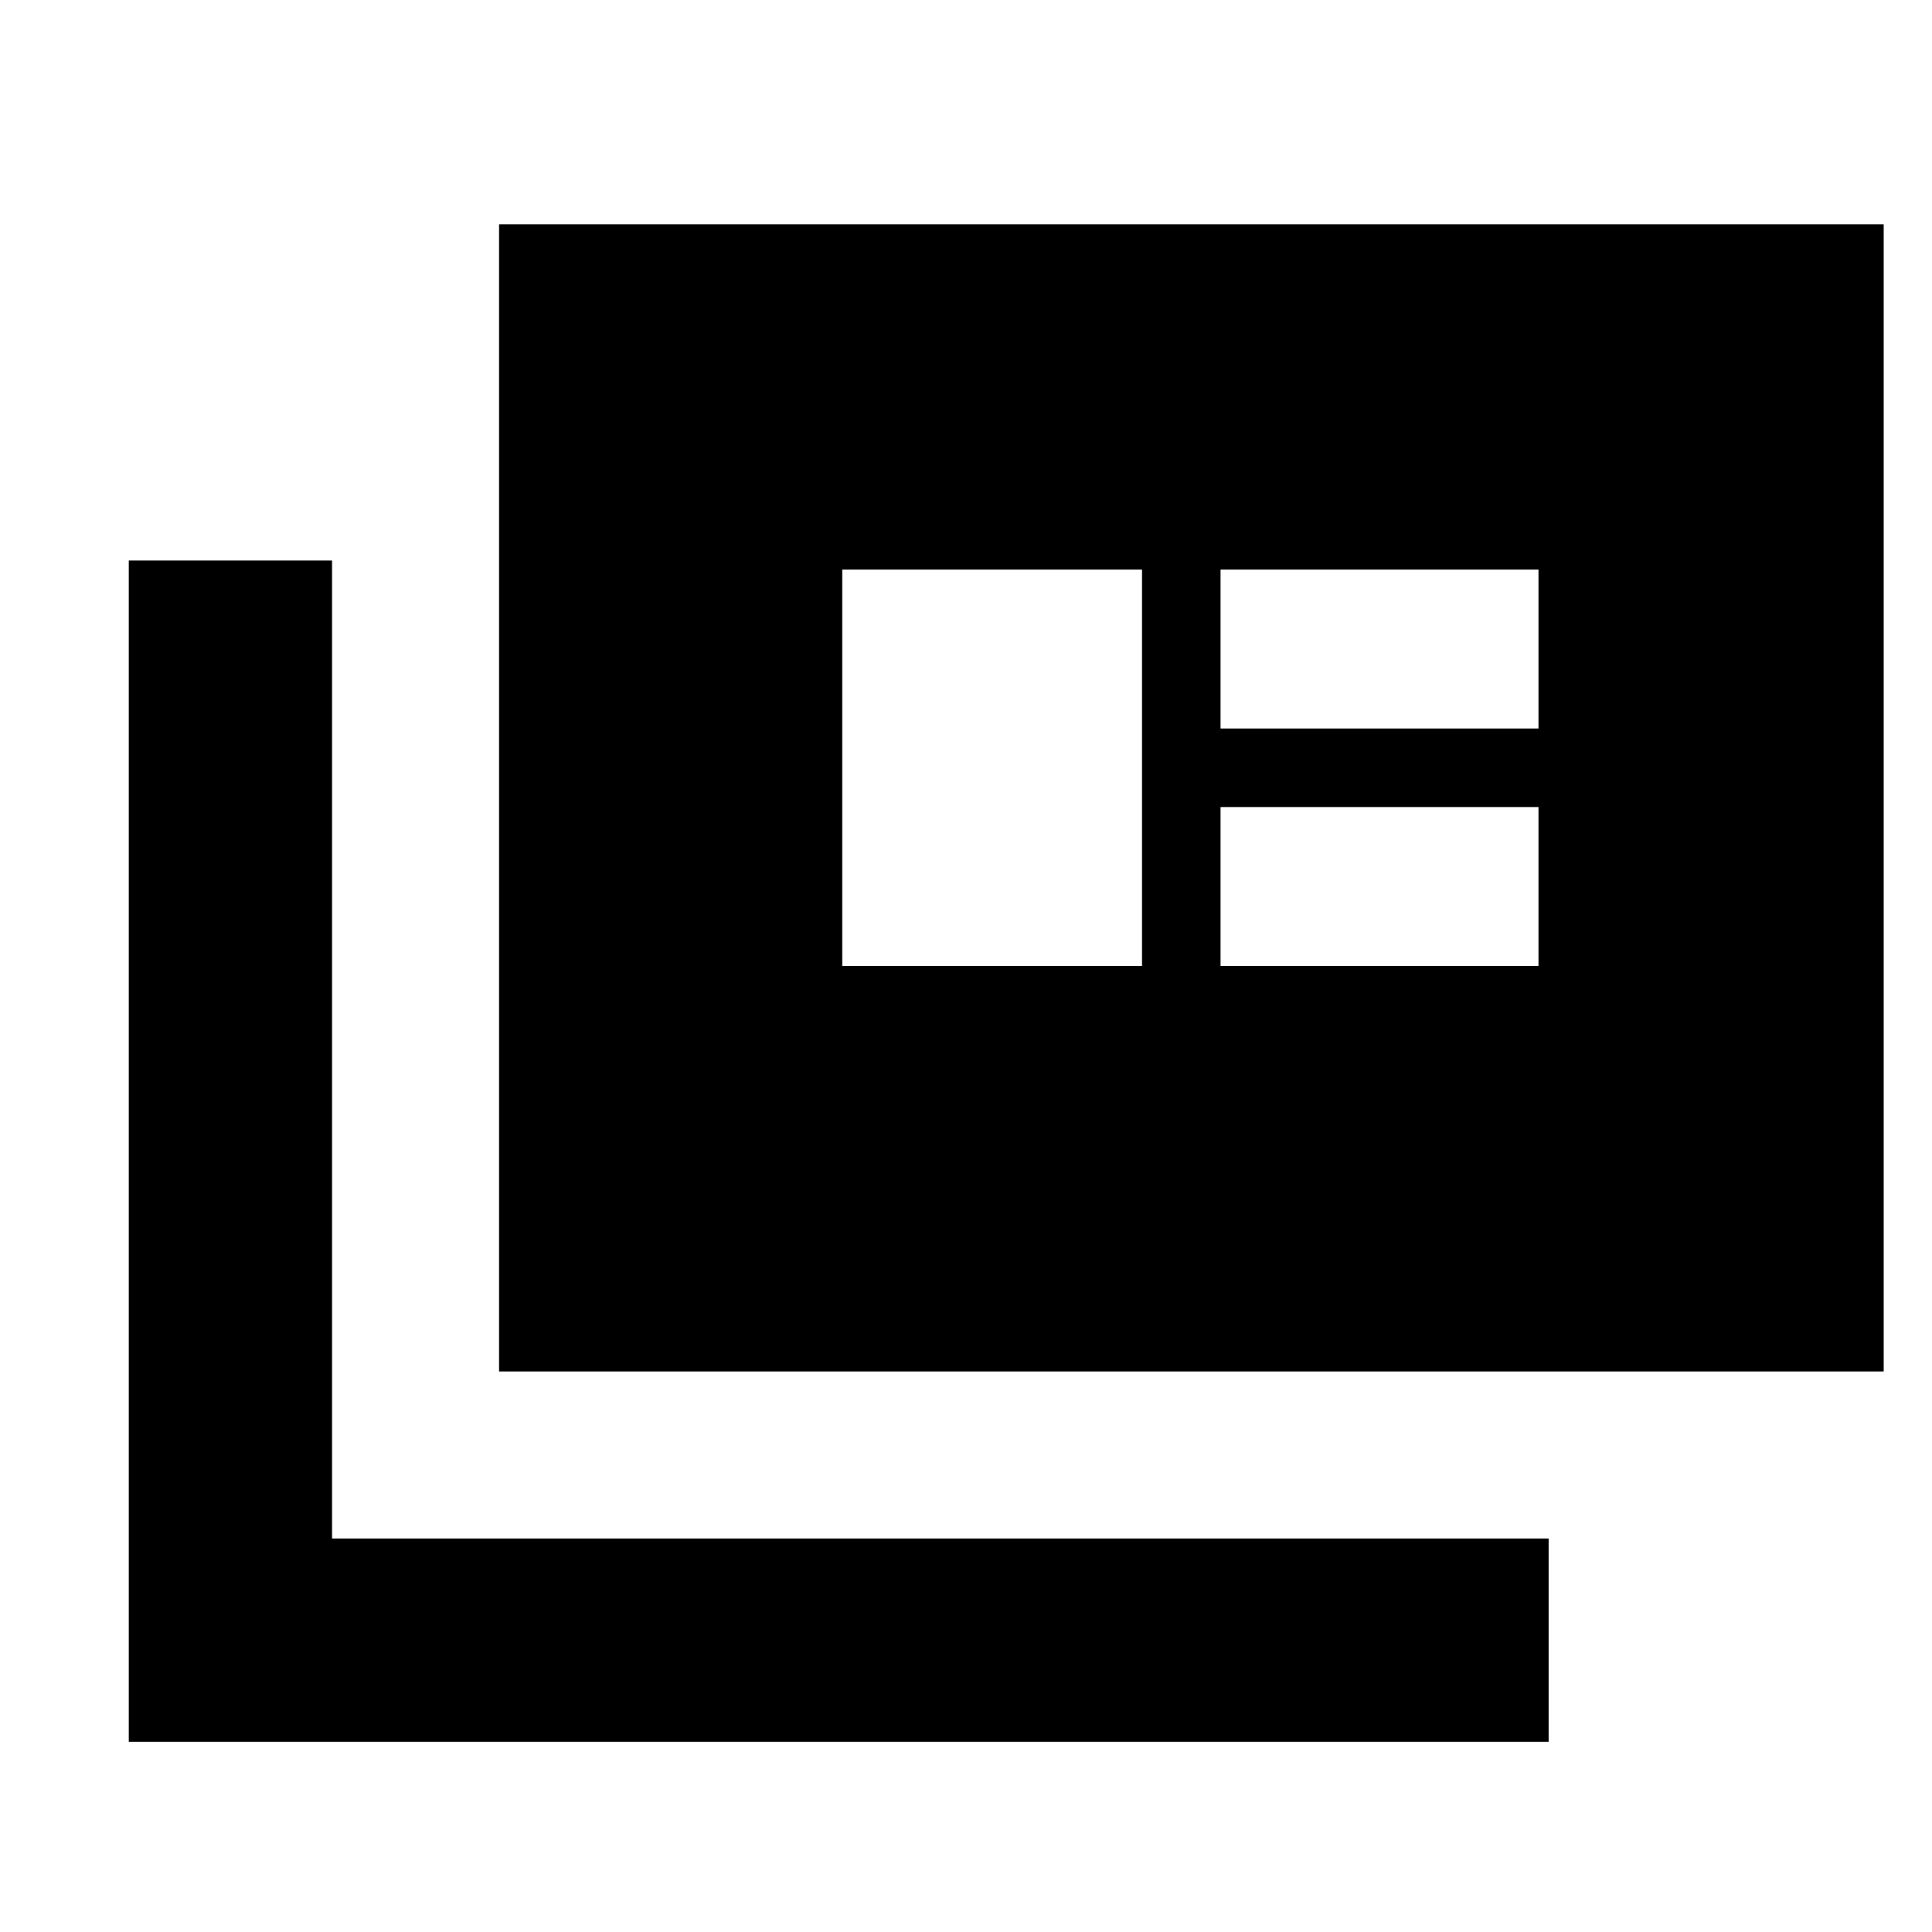 <svg xmlns="http://www.w3.org/2000/svg" height="24" viewBox="0 -960 960 960" width="24"><path d="M63.999-94.52v-586.959H165v485.958h604.523V-94.52H63.999ZM248-278.521v-570.002h688.001v570.002H248ZM418.523-480h148.956v-197H418.523v197Zm187.956 0h158v-79h-158v79Zm0-118h158v-79h-158v79Z"/></svg>